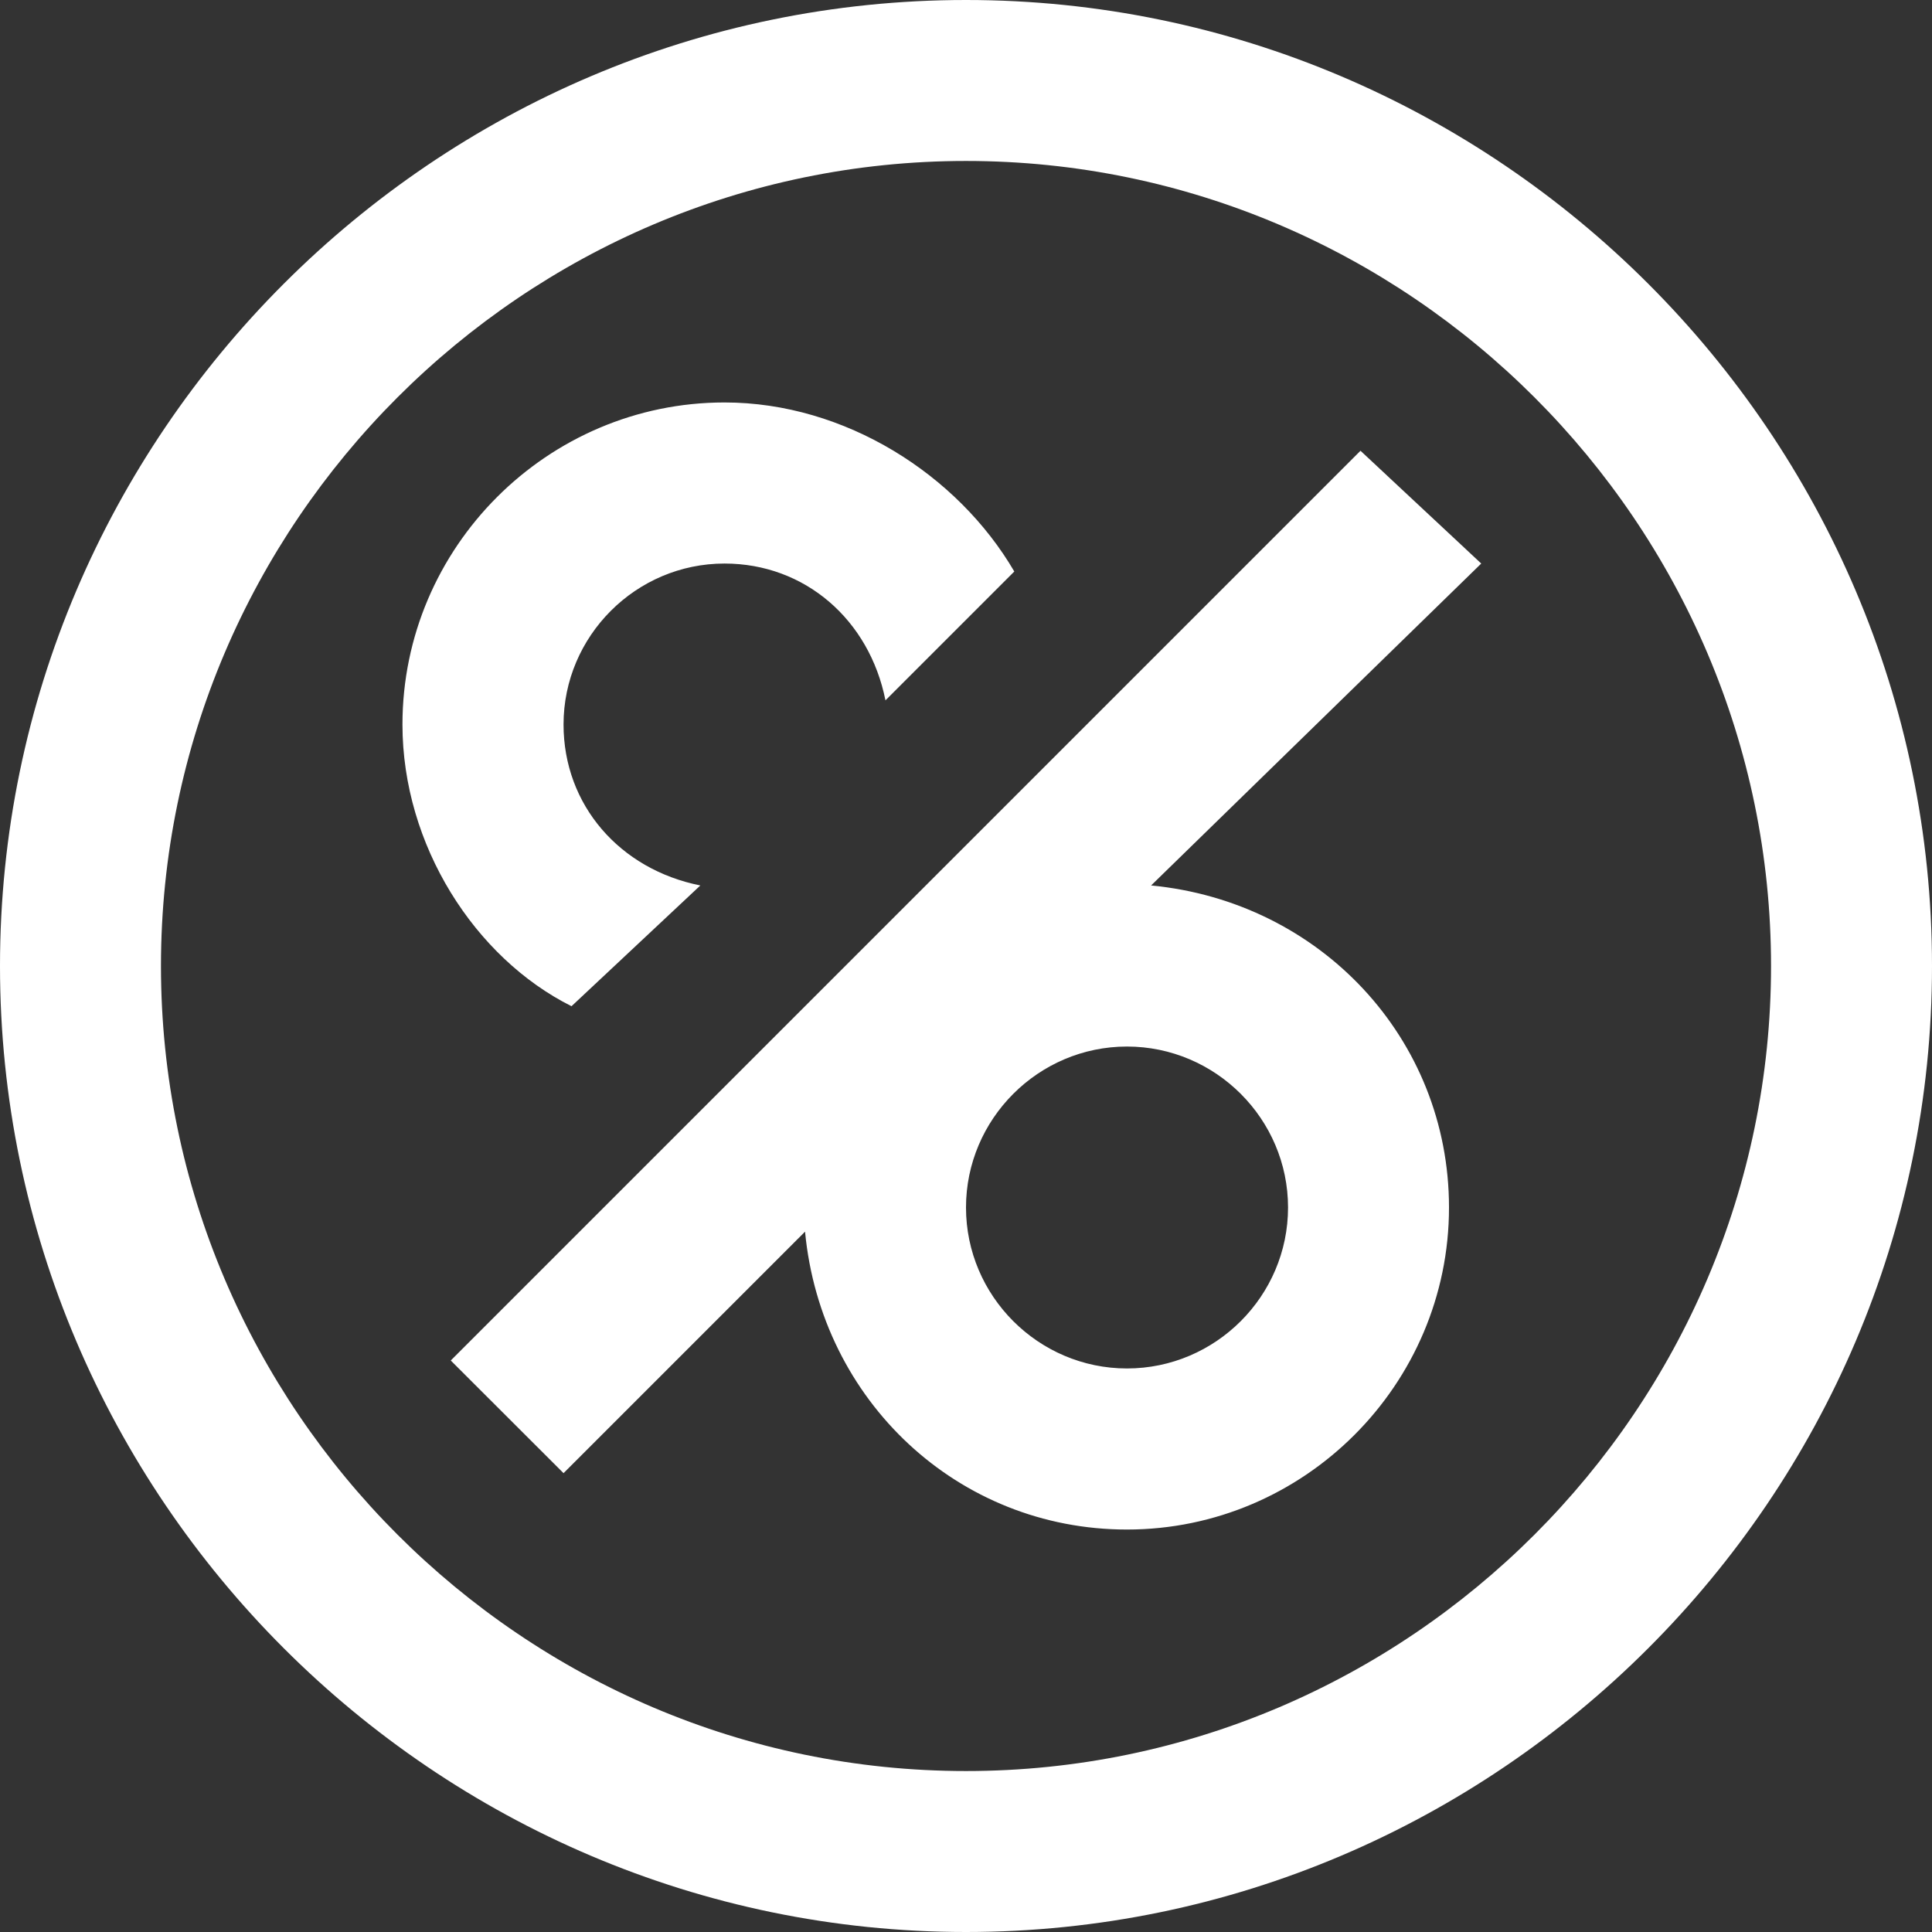 <svg width="16" height="16" viewBox="0 0 16 16" fill="none" xmlns="http://www.w3.org/2000/svg">
<rect x="0" y="0" width="16" height="16" fill="#333333" stroke="none"/>
<path d="M4.733 8.333L5.8 7.333C5.133 7.2 4.667 6.667 4.667 6C4.667 5.267 5.267 4.667 6 4.667C6.667 4.667 7.2 5.133 7.333 5.8L8.4 4.733C7.933 3.933 7 3.333 6 3.333C4.533 3.333 3.333 4.533 3.333 6C3.333 7 3.933 7.933 4.733 8.333ZM8 0C3.6 0 0 3.6 0 8C0 12.4 3.6 16 8 16C12.4 16 16 12.4 16 8C16 3.6 12.4 0 8 0ZM8 14.667C4.333 14.667 1.333 11.667 1.333 8C1.333 4.333 4.333 1.333 8 1.333C11.667 1.333 14.667 4.333 14.667 8C14.667 11.667 11.667 14.667 8 14.667ZM11.267 3.733L3.733 11.267L4.667 12.2L6.667 10.2C6.8 11.6 7.933 12.667 9.333 12.667C10.8 12.667 12 11.467 12 10C12 8.6 10.933 7.467 9.533 7.333L12.267 4.667L11.267 3.733ZM10.667 10C10.667 10.733 10.067 11.333 9.333 11.333C8.6 11.333 8 10.733 8 10C8 9.267 8.6 8.667 9.333 8.667C10.067 8.667 10.667 9.267 10.667 10Z" fill="white"/>
</svg>
